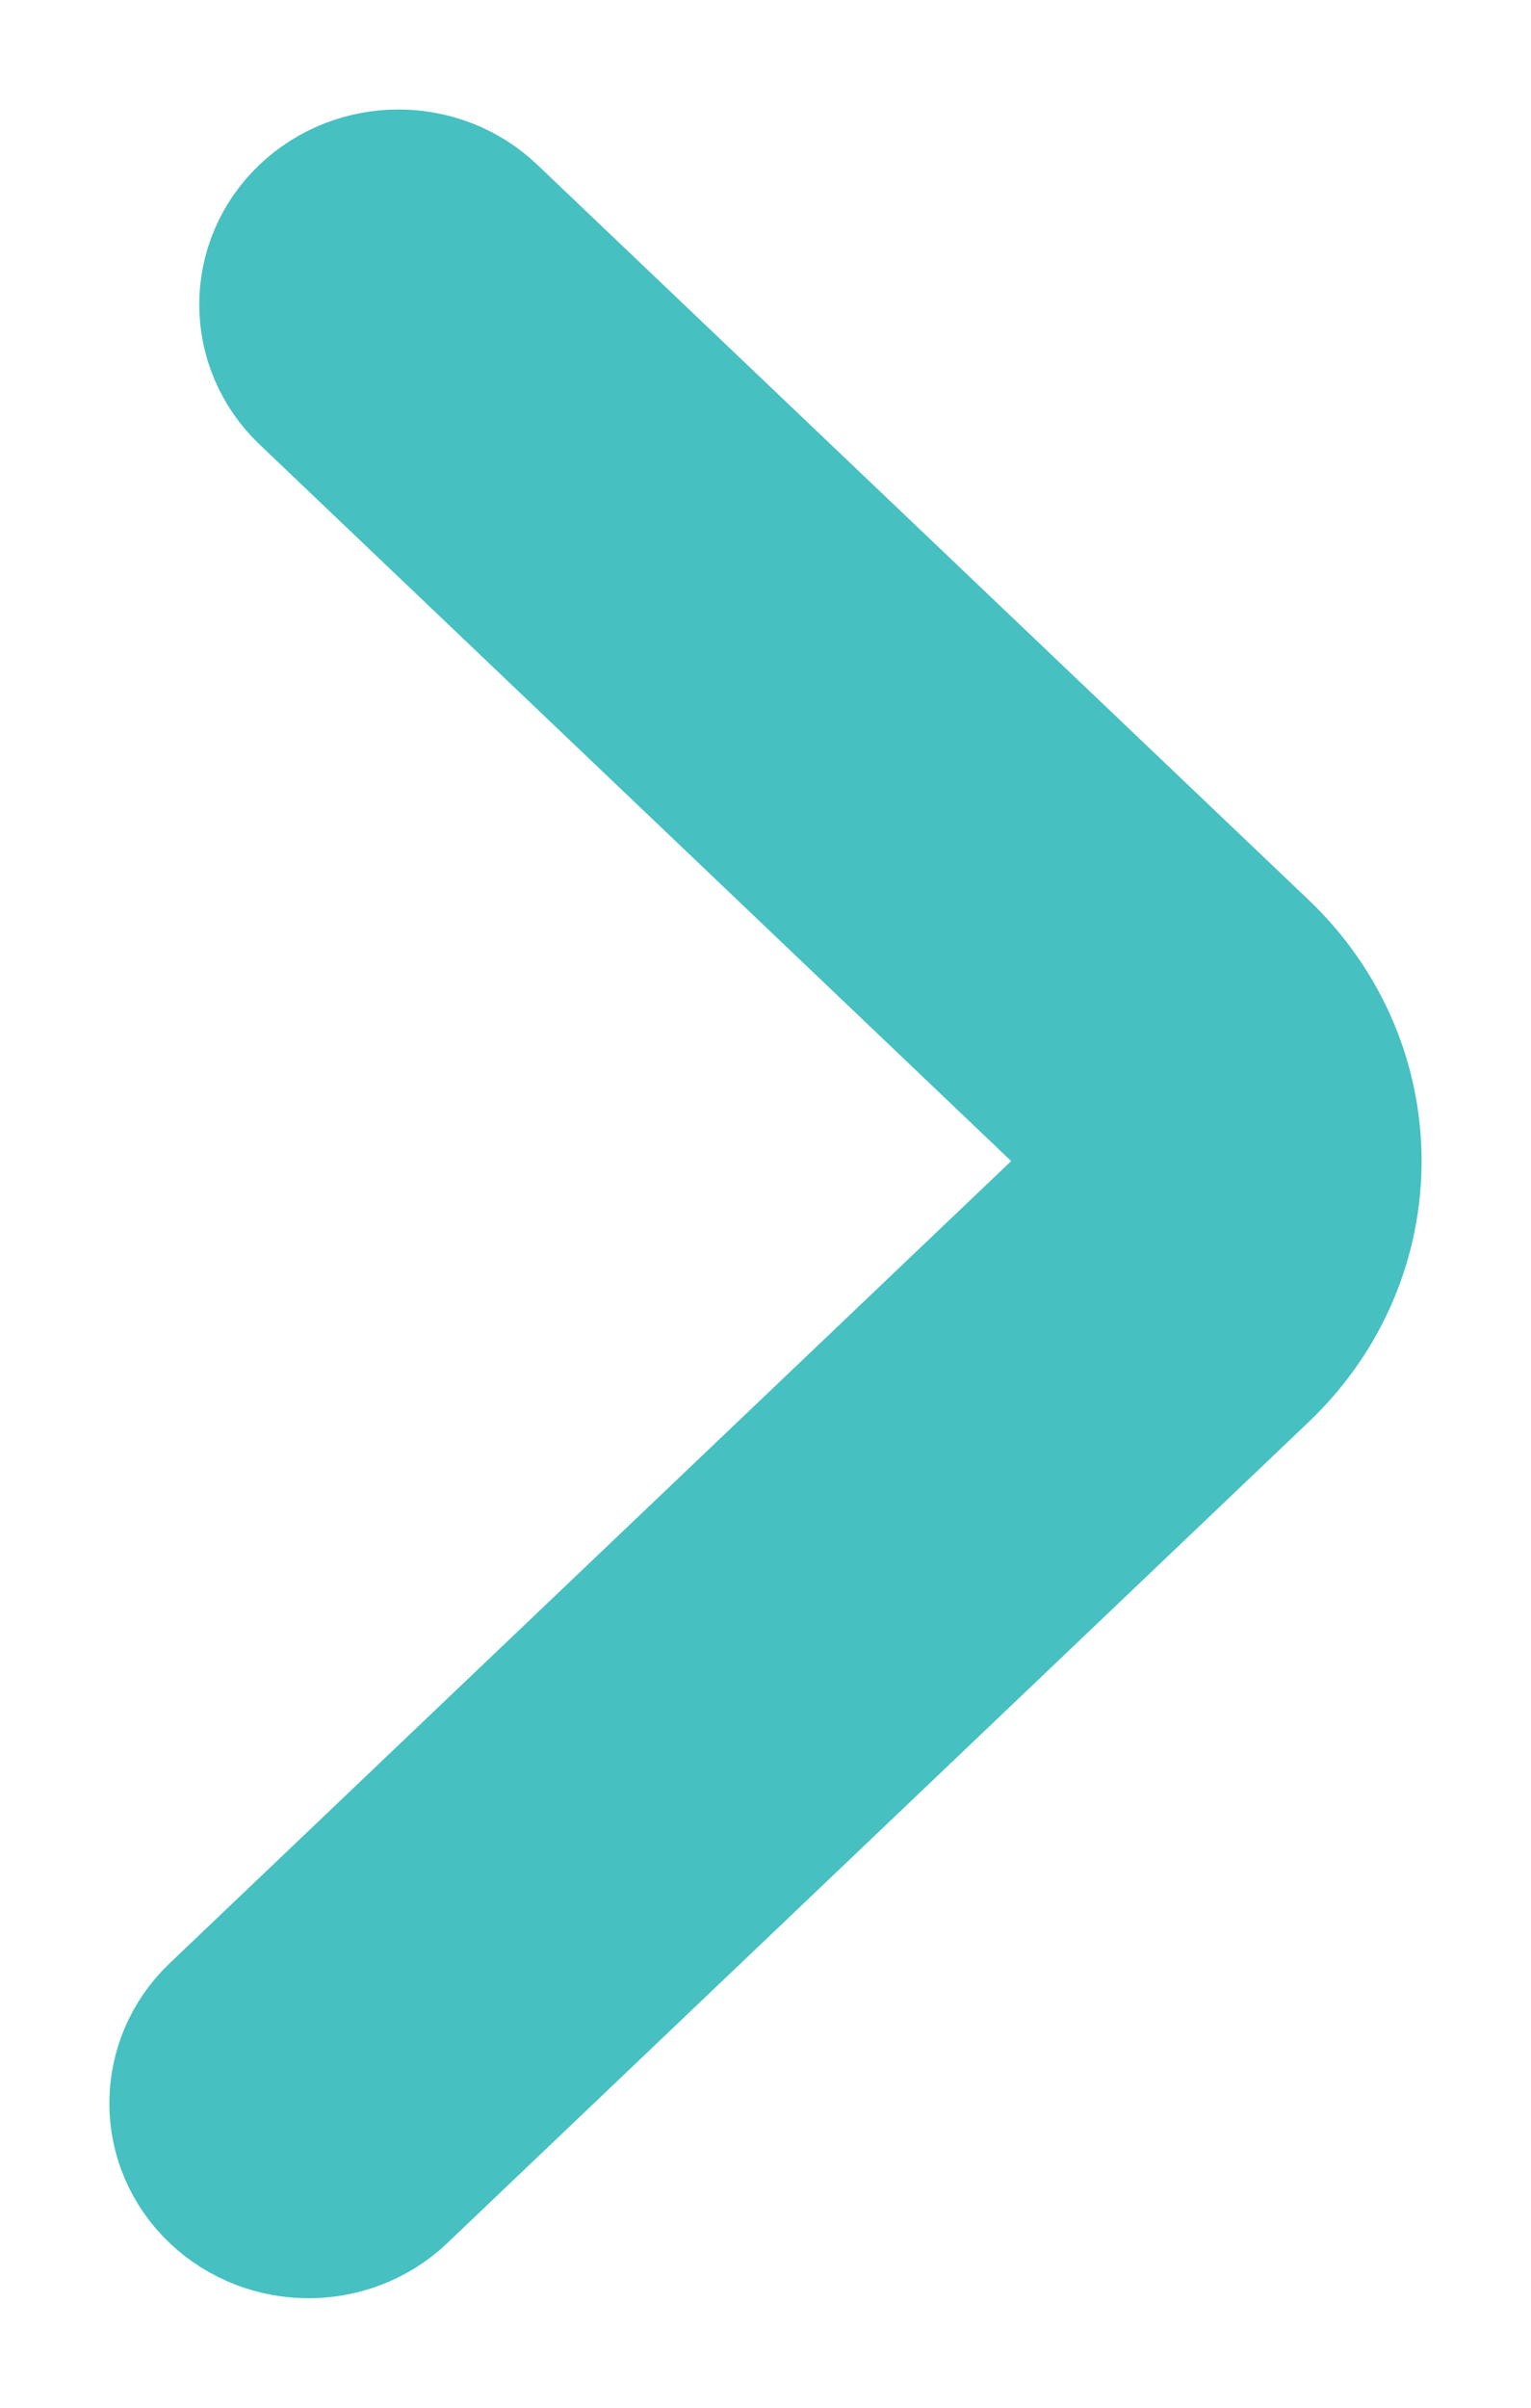 <svg width="7" height="11" viewBox="0 0 7 11" fill="none" xmlns="http://www.w3.org/2000/svg">
<path fill-rule="evenodd" clip-rule="evenodd" d="M1.531 1.115C1.692 0.962 1.952 0.962 2.112 1.115L5.639 4.474C6.12 4.933 6.12 5.676 5.639 6.134L1.701 9.885C1.541 10.038 1.281 10.038 1.12 9.885C0.96 9.733 0.96 9.485 1.12 9.332L5.058 5.581C5.219 5.428 5.219 5.18 5.058 5.028L1.531 1.668C1.371 1.515 1.371 1.267 1.531 1.115Z" fill="#46C0C1" stroke="#46C0C1" stroke-linecap="round"/>
</svg>